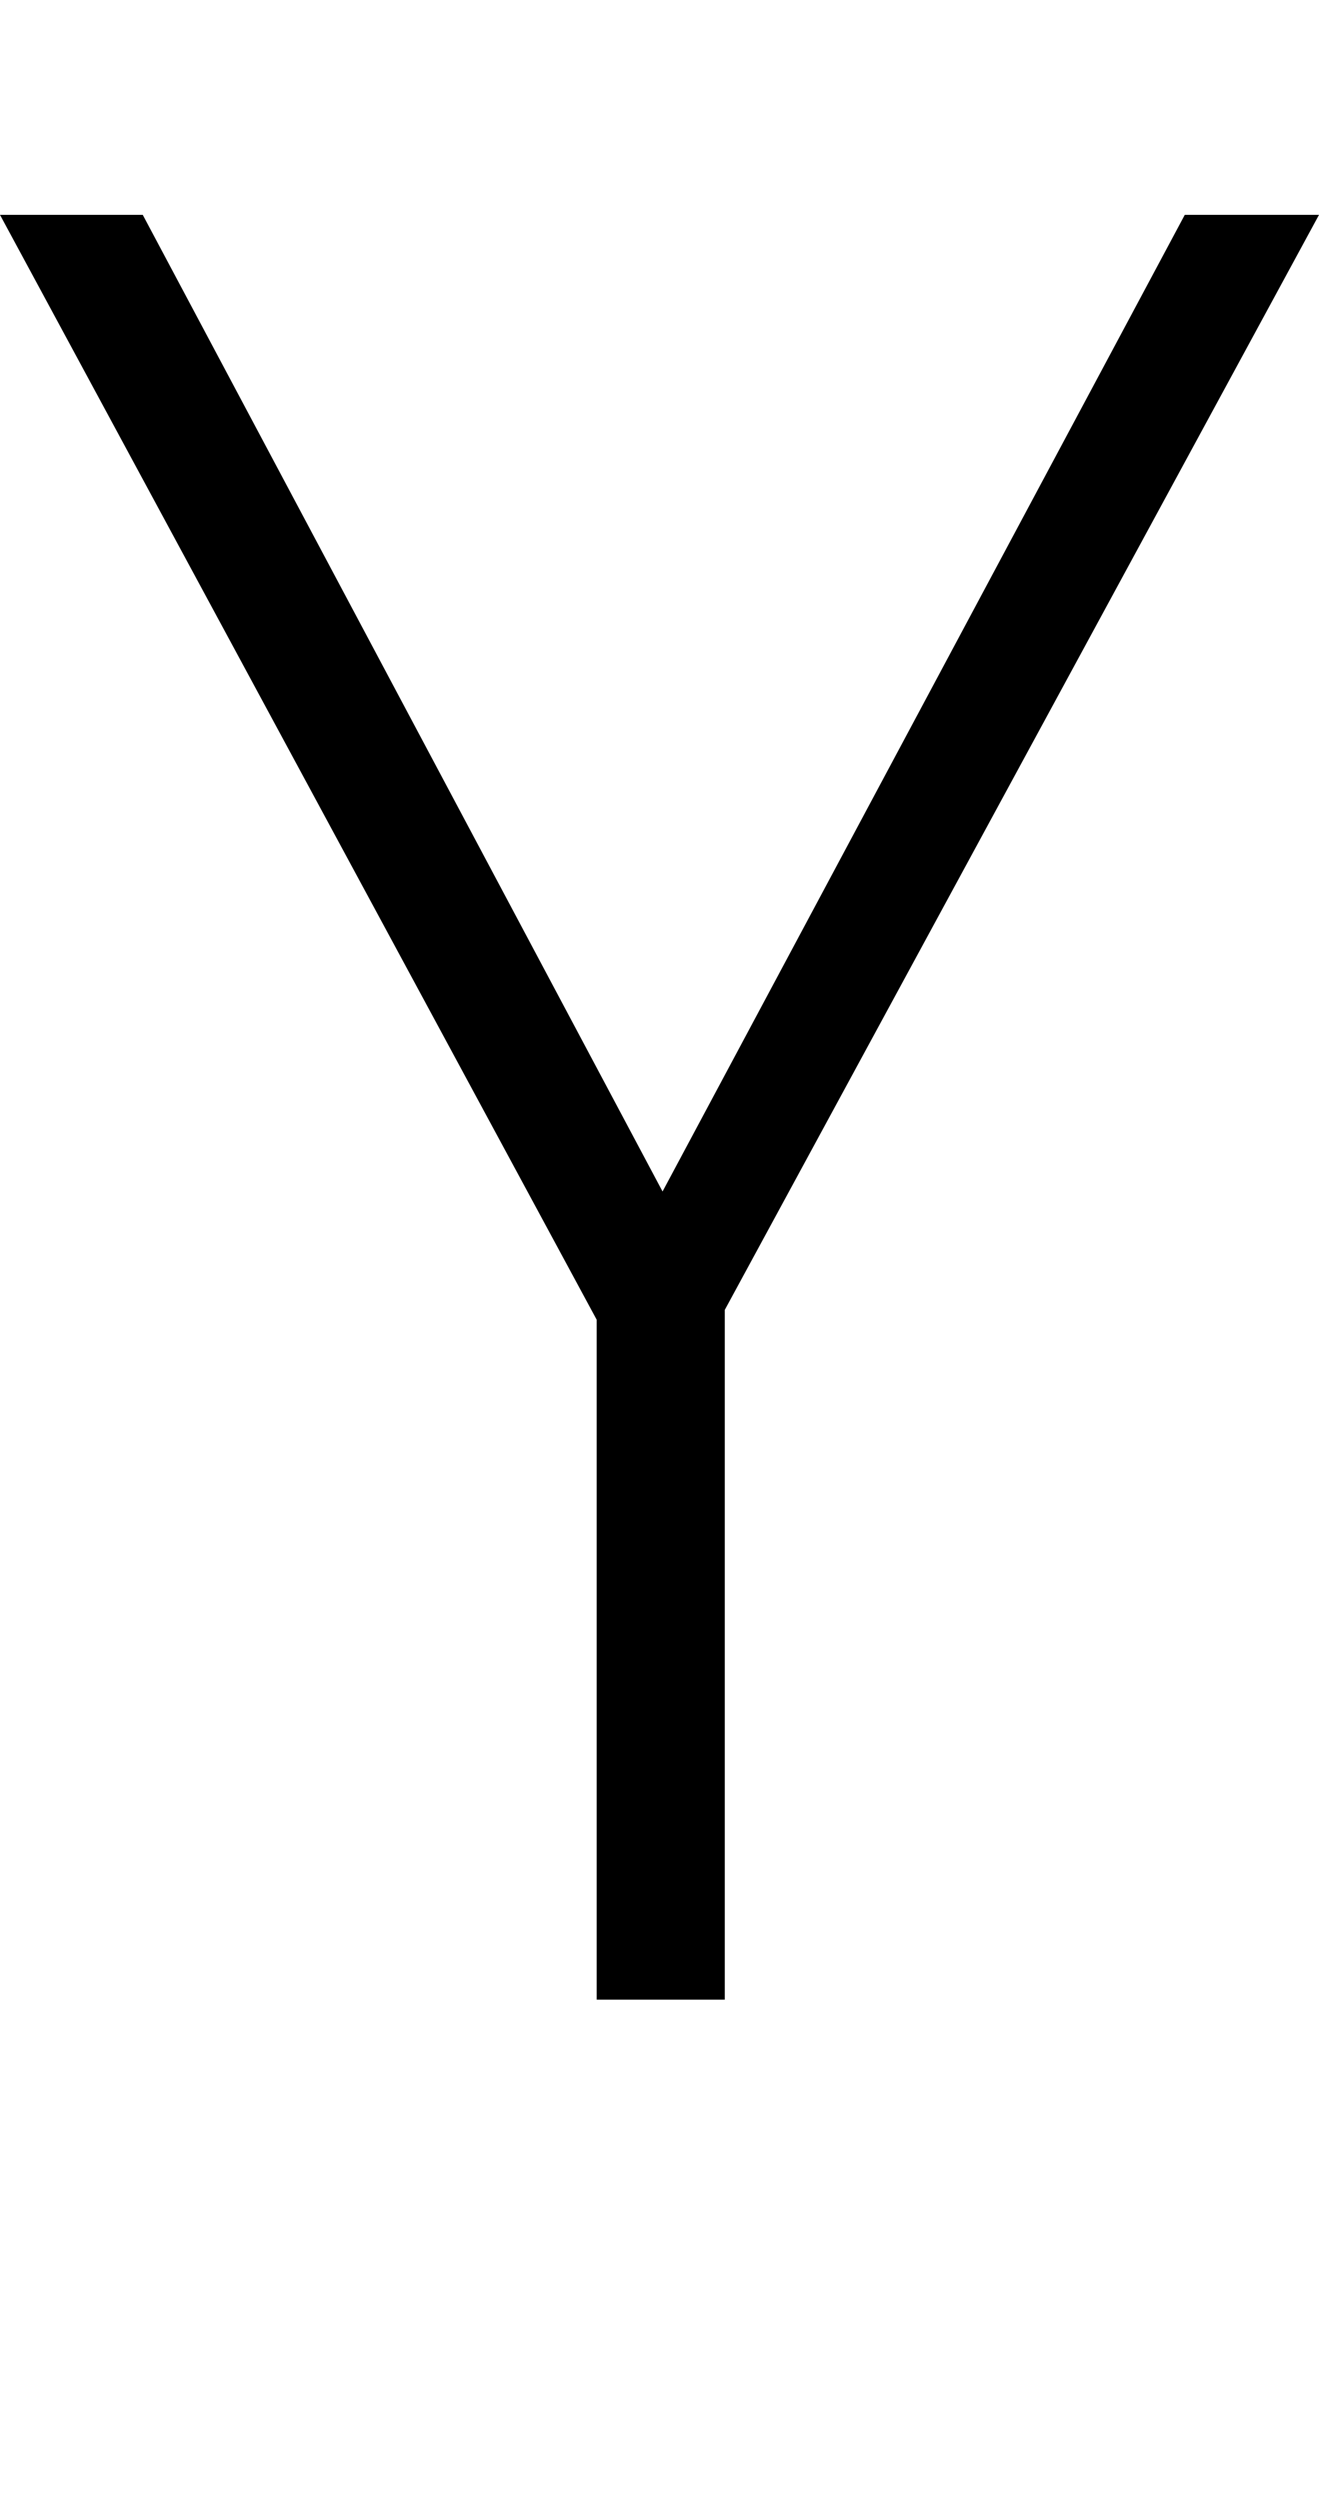 <?xml version="1.0" standalone="no"?>
<!DOCTYPE svg PUBLIC "-//W3C//DTD SVG 1.1//EN" "http://www.w3.org/Graphics/SVG/1.1/DTD/svg11.dtd" >
<svg xmlns="http://www.w3.org/2000/svg" xmlns:xlink="http://www.w3.org/1999/xlink" version="1.1" viewBox="0 0 1081 2048">
  <g transform="matrix(1 0 0 -1 0 1638)">
   <path fill="currentColor"
d="M543 662l428 800h110l-487 -897v-565h-105v557l-489 905h117z" />
  </g>

</svg>
